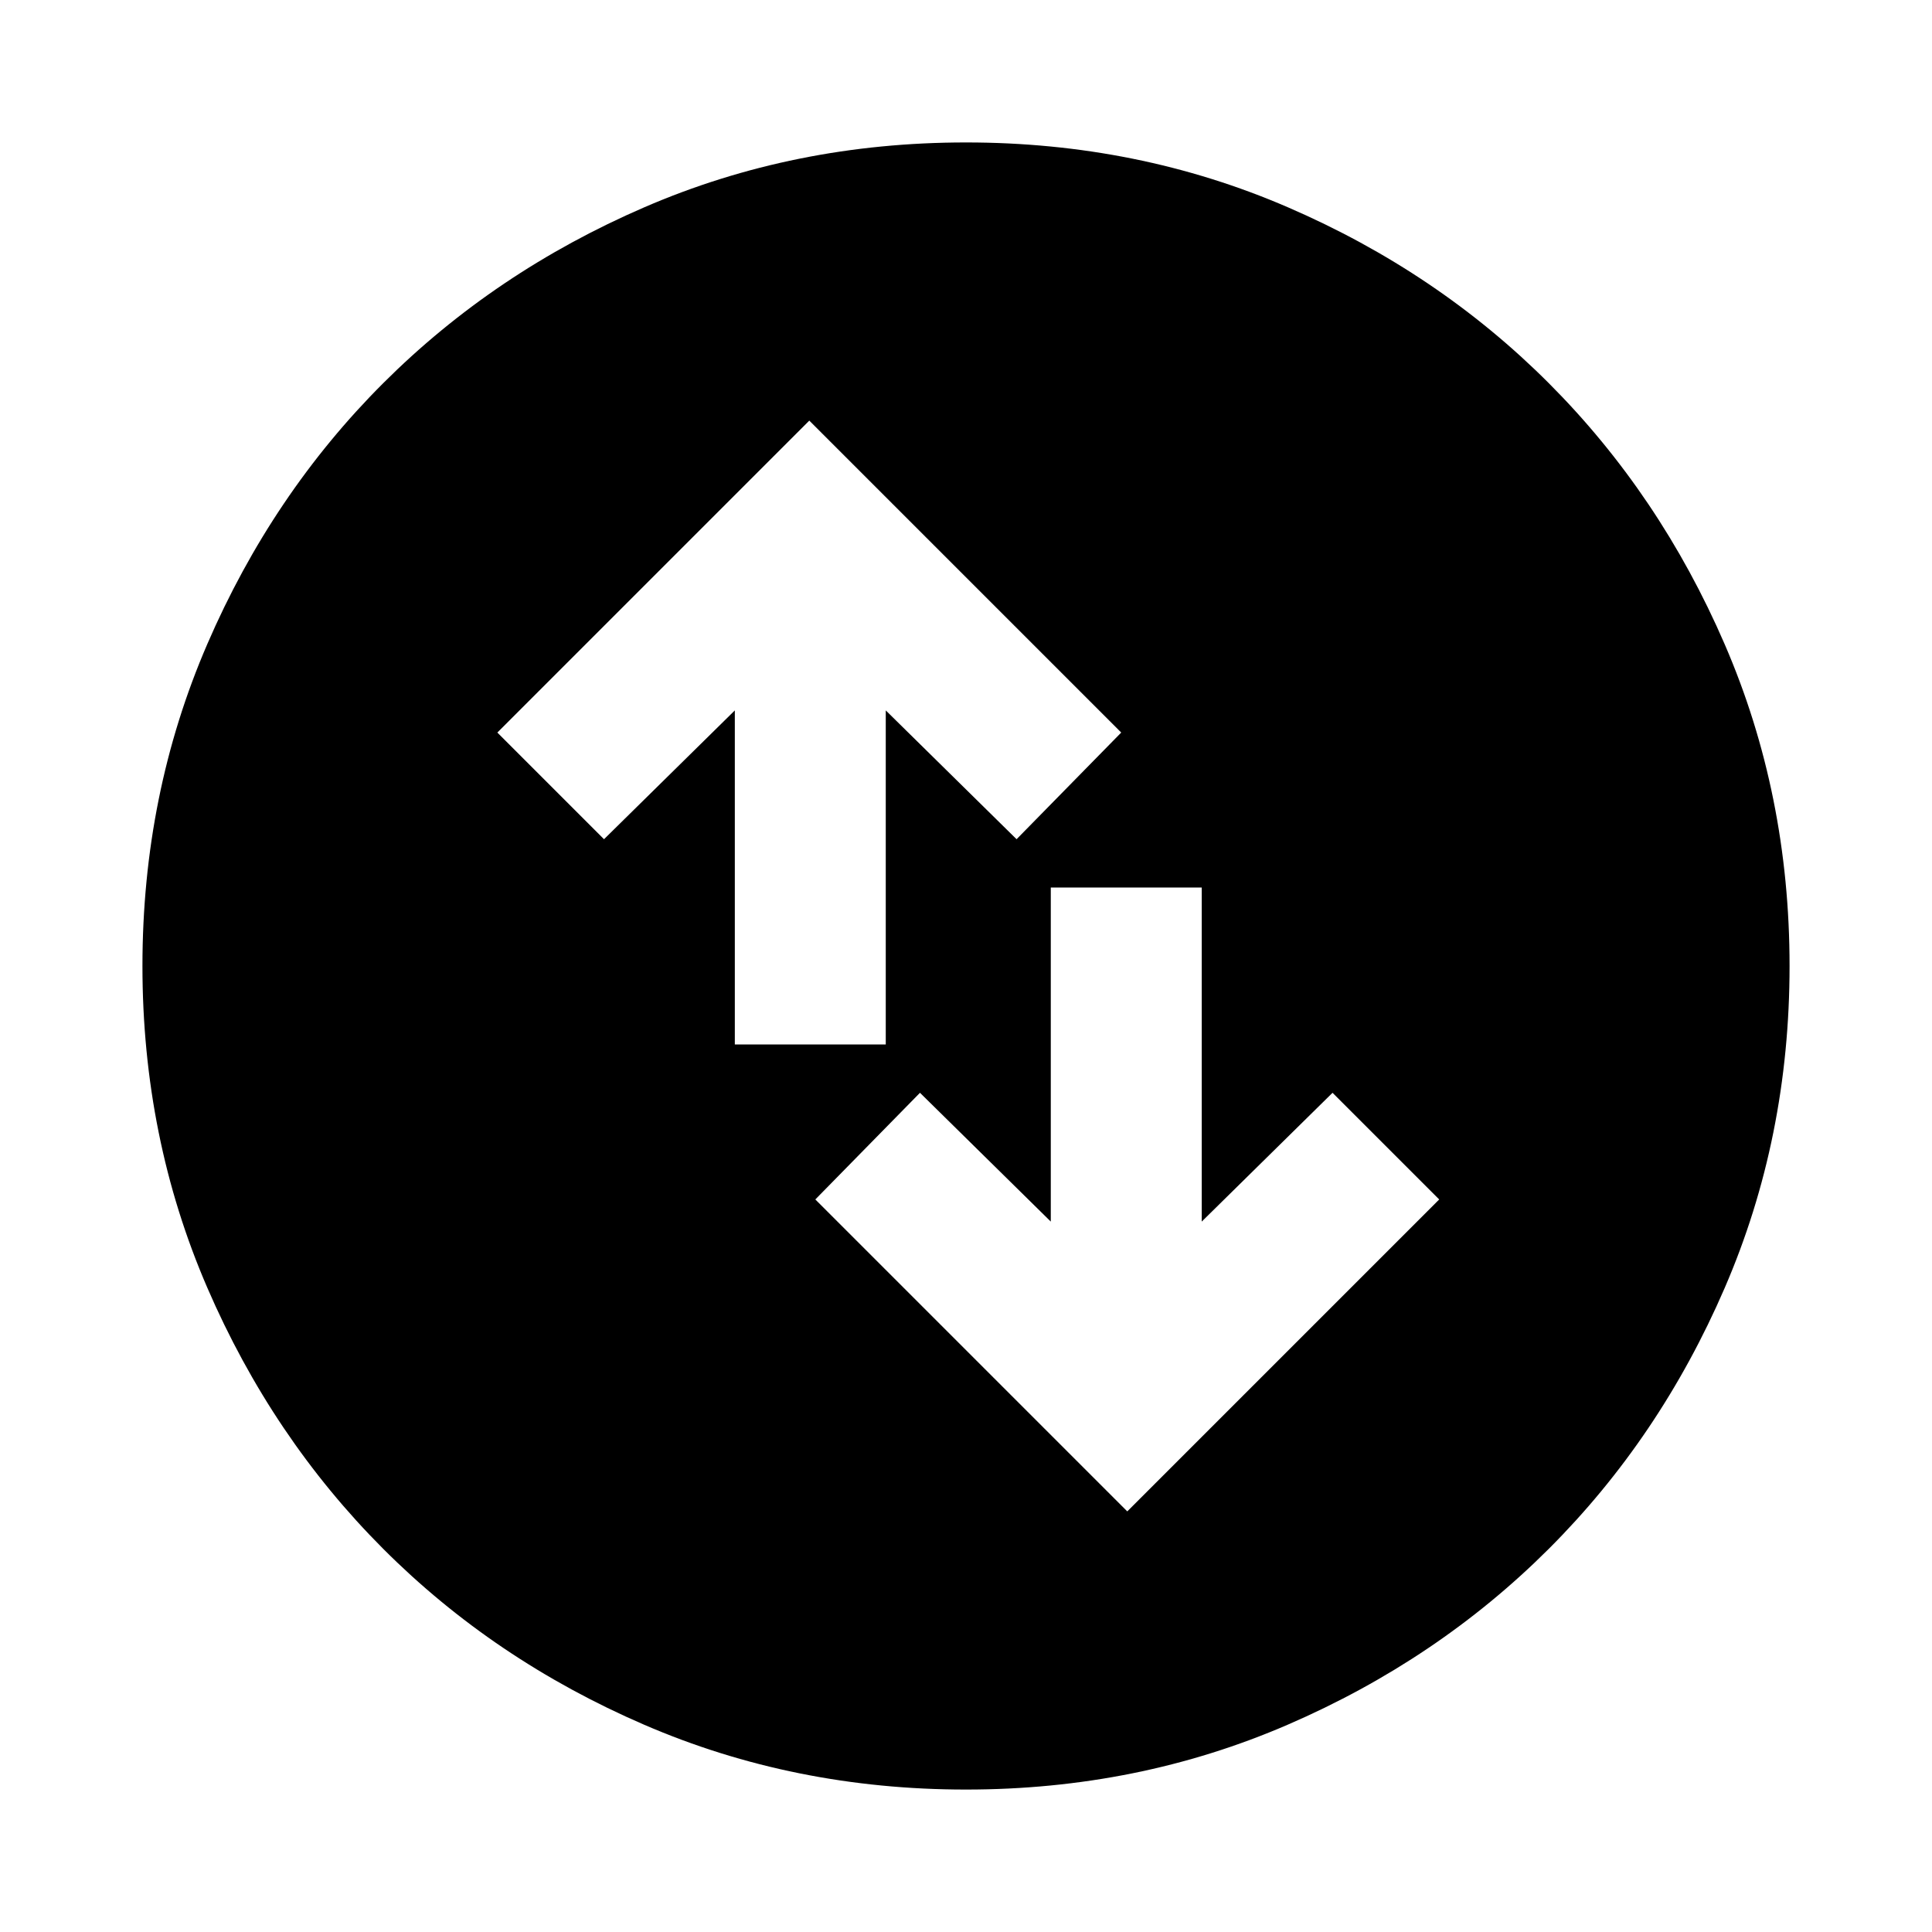 <svg xmlns="http://www.w3.org/2000/svg" height="24" viewBox="0 -960 960 960" width="24"><path d="m560.13-209 155-155-53-53-65 64v-166h-75v166l-65-64-52 53 155 155Zm-195-232h75v-166l65 64 52-53-155-155-155 155 53 53 65-64v166ZM480-70.78q-85.43 0-159.97-32.23-74.54-32.22-129.69-87.46-55.14-55.24-87.35-129.71Q70.78-394.65 70.78-480q0-85.43 32.23-159.97 32.22-74.54 87.46-129.69 55.24-55.14 129.71-87.35 74.47-32.21 159.82-32.21 85.43 0 159.97 32.23 74.54 32.22 129.69 87.46 55.14 55.24 87.35 129.71 32.21 74.47 32.21 159.82 0 85.43-32.23 159.97-32.22 74.54-87.46 129.69-55.24 55.14-129.71 87.35Q565.35-70.78 480-70.78Z"/></svg>